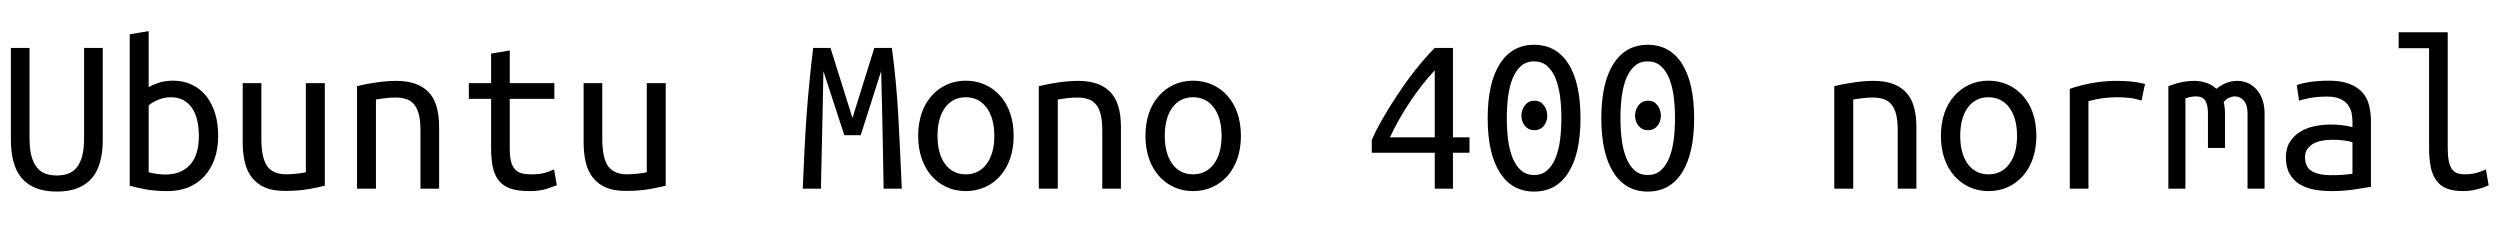 <svg xmlns="http://www.w3.org/2000/svg" xmlns:xlink="http://www.w3.org/1999/xlink" width="264" height="24"><path fill="black" d="M6 20.23L6 20.23Q4.68 20.23 3.76 19.85Q2.83 19.46 2.26 18.77Q1.68 18.07 1.42 17.06Q1.15 16.06 1.15 14.81L1.15 14.81L1.15 5.06L3.12 5.06L3.12 14.59Q3.12 15.72 3.32 16.48Q3.53 17.23 3.90 17.69Q4.27 18.14 4.80 18.34Q5.33 18.53 6 18.53L6 18.53Q6.67 18.53 7.20 18.34Q7.73 18.14 8.10 17.69Q8.47 17.23 8.68 16.48Q8.88 15.72 8.88 14.59L8.88 14.59L8.88 5.06L10.85 5.06L10.85 14.81Q10.85 16.06 10.58 17.06Q10.32 18.07 9.74 18.77Q9.17 19.46 8.24 19.85Q7.32 20.23 6 20.23ZM15.70 3.29L15.70 9.19Q16.06 8.98 16.74 8.75Q17.42 8.52 18.26 8.52L18.26 8.52Q19.39 8.52 20.28 8.95Q21.17 9.38 21.78 10.15Q22.39 10.92 22.72 11.99Q23.04 13.06 23.04 14.35L23.04 14.35Q23.04 15.70 22.66 16.78Q22.27 17.86 21.58 18.61Q20.88 19.37 19.90 19.78Q18.91 20.18 17.71 20.18L17.71 20.18Q16.39 20.18 15.36 19.99Q14.33 19.80 13.70 19.61L13.70 19.61L13.70 3.62L15.70 3.29ZM15.70 11.14L15.70 18.19Q16.15 18.31 16.61 18.37Q17.06 18.43 17.47 18.43L17.47 18.43Q19.13 18.43 20.06 17.41Q21 16.39 21 14.35L21 14.35Q21 13.49 20.83 12.73Q20.66 11.98 20.30 11.44Q19.94 10.90 19.38 10.58Q18.82 10.27 18.02 10.27L18.02 10.27Q17.33 10.27 16.68 10.55Q16.03 10.82 15.70 11.14L15.70 11.14ZM34.30 8.78L34.30 19.61Q33.65 19.78 32.58 19.97Q31.51 20.16 30.07 20.16L30.07 20.16Q28.80 20.16 27.96 19.79Q27.12 19.42 26.59 18.73Q26.06 18.05 25.85 17.11Q25.63 16.18 25.63 15.05L25.63 15.05L25.63 8.78L27.60 8.78L27.60 14.62Q27.60 16.68 28.21 17.54Q28.82 18.41 30.26 18.41L30.26 18.41Q30.58 18.41 30.90 18.38Q31.22 18.36 31.51 18.32Q31.80 18.29 32.02 18.25Q32.23 18.22 32.30 18.19L32.30 18.19L32.30 8.78L34.30 8.78ZM37.70 19.92L37.70 9.10Q38.78 8.83 39.85 8.69Q40.92 8.54 41.86 8.54L41.86 8.54Q44.09 8.54 45.23 9.70Q46.37 10.85 46.37 13.39L46.37 13.39L46.37 19.92L44.40 19.92L44.40 13.75Q44.40 12.67 44.21 12.00Q44.02 11.33 43.67 10.96Q43.32 10.58 42.83 10.44Q42.34 10.30 41.76 10.30L41.76 10.30Q41.28 10.30 40.74 10.36Q40.20 10.42 39.70 10.51L39.70 10.51L39.70 19.92L37.70 19.92ZM53.83 5.33L53.83 8.78L58.54 8.78L58.54 10.44L53.83 10.44L53.83 15.62Q53.83 16.46 53.95 16.99Q54.07 17.52 54.35 17.84Q54.62 18.17 55.06 18.29Q55.49 18.41 56.11 18.41L56.11 18.41Q56.98 18.41 57.50 18.26Q58.03 18.12 58.51 17.88L58.51 17.88L58.80 19.56Q58.46 19.70 57.73 19.94Q57 20.18 55.92 20.18L55.92 20.18Q54.67 20.18 53.88 19.90Q53.09 19.61 52.64 19.03Q52.20 18.46 52.03 17.60Q51.86 16.75 51.86 15.62L51.86 15.62L51.86 10.44L49.51 10.44L49.51 8.78L51.86 8.78L51.86 5.66L53.83 5.33ZM70.30 8.78L70.30 19.61Q69.65 19.78 68.58 19.97Q67.51 20.16 66.07 20.16L66.07 20.16Q64.80 20.16 63.96 19.79Q63.12 19.42 62.59 18.73Q62.06 18.05 61.85 17.11Q61.63 16.18 61.63 15.05L61.63 15.05L61.63 8.78L63.60 8.78L63.60 14.62Q63.60 16.68 64.21 17.54Q64.82 18.41 66.26 18.41L66.26 18.41Q66.58 18.41 66.90 18.38Q67.22 18.36 67.51 18.32Q67.80 18.29 68.02 18.25Q68.23 18.22 68.30 18.19L68.30 18.19L68.30 8.78L70.30 8.78ZM87.70 5.06L90.02 12.46L92.33 5.06L94.18 5.06Q94.66 8.57 94.86 12.24Q95.06 15.91 95.23 19.92L95.23 19.92L93.31 19.92Q93.29 18.62 93.26 17.11Q93.24 15.60 93.20 13.99Q93.17 12.38 93.13 10.73Q93.10 9.07 93.05 7.51L93.05 7.51L90.89 14.28L89.16 14.28L86.95 7.51Q86.93 9.07 86.89 10.72Q86.86 12.36 86.82 13.98Q86.78 15.60 86.75 17.11Q86.71 18.62 86.69 19.92L86.69 19.92L84.77 19.92Q84.84 18.10 84.94 16.18Q85.03 14.26 85.16 12.36Q85.30 10.46 85.48 8.62Q85.66 6.77 85.87 5.06L85.87 5.06L87.70 5.06ZM107.04 14.35L107.04 14.35Q107.04 15.67 106.67 16.74Q106.30 17.81 105.62 18.58Q104.95 19.34 104.02 19.76Q103.08 20.18 101.98 20.18L101.98 20.18Q100.90 20.18 99.97 19.76Q99.05 19.34 98.38 18.58Q97.70 17.81 97.33 16.74Q96.96 15.67 96.96 14.35L96.96 14.35Q96.96 13.03 97.33 11.95Q97.70 10.87 98.38 10.12Q99.05 9.36 99.97 8.94Q100.90 8.52 101.98 8.52L101.98 8.52Q103.08 8.52 104.02 8.94Q104.95 9.36 105.62 10.12Q106.30 10.87 106.67 11.95Q107.04 13.03 107.04 14.35ZM105 14.35L105 14.35Q105 12.46 104.18 11.36Q103.37 10.27 101.98 10.27L101.98 10.27Q100.61 10.27 99.80 11.36Q99 12.46 99 14.35L99 14.35Q99 16.22 99.80 17.32Q100.61 18.41 101.98 18.41L101.98 18.41Q103.37 18.41 104.18 17.32Q105 16.22 105 14.35ZM109.70 19.92L109.70 9.10Q110.78 8.83 111.85 8.69Q112.92 8.54 113.86 8.54L113.86 8.54Q116.09 8.54 117.23 9.70Q118.37 10.85 118.37 13.39L118.37 13.39L118.37 19.92L116.40 19.92L116.40 13.75Q116.40 12.67 116.21 12.00Q116.02 11.33 115.67 10.96Q115.32 10.58 114.83 10.44Q114.34 10.30 113.76 10.30L113.76 10.30Q113.28 10.30 112.74 10.36Q112.20 10.42 111.70 10.51L111.70 10.51L111.70 19.92L109.70 19.92ZM131.04 14.35L131.04 14.35Q131.04 15.67 130.67 16.74Q130.30 17.81 129.62 18.58Q128.95 19.34 128.02 19.76Q127.08 20.18 125.98 20.18L125.98 20.18Q124.90 20.18 123.97 19.76Q123.05 19.34 122.38 18.58Q121.70 17.81 121.33 16.74Q120.96 15.67 120.96 14.35L120.96 14.35Q120.96 13.03 121.33 11.95Q121.70 10.87 122.38 10.12Q123.05 9.36 123.97 8.94Q124.90 8.52 125.98 8.52L125.98 8.52Q127.08 8.52 128.02 8.94Q128.95 9.36 129.62 10.12Q130.30 10.87 130.67 11.95Q131.04 13.03 131.04 14.35ZM129 14.35L129 14.35Q129 12.46 128.18 11.36Q127.37 10.27 125.98 10.27L125.98 10.27Q124.61 10.27 123.80 11.36Q123 12.46 123 14.35L123 14.35Q123 16.22 123.80 17.32Q124.61 18.41 125.98 18.41L125.98 18.41Q127.37 18.41 128.18 17.32Q129 16.22 129 14.35ZM144.86 16.13L144.86 14.78Q145.27 13.82 145.98 12.58Q146.69 11.33 147.58 10.00Q148.46 8.66 149.47 7.38Q150.48 6.10 151.51 5.06L151.51 5.06L153.43 5.06L153.43 14.50L155.18 14.50L155.18 16.13L153.43 16.13L153.43 19.92L151.51 19.92L151.51 16.13L144.86 16.13ZM151.51 14.50L151.51 7.42Q150.86 8.11 150.20 8.95Q149.54 9.79 148.92 10.72Q148.30 11.64 147.76 12.60Q147.22 13.56 146.78 14.50L146.78 14.50L151.51 14.50ZM163.39 12.22L163.39 12.22Q163.39 12.84 163.02 13.30Q162.65 13.75 162.05 13.75L162.05 13.75Q161.42 13.75 161.04 13.30Q160.66 12.84 160.66 12.22L160.66 12.22Q160.66 11.59 161.04 11.11Q161.42 10.63 162.05 10.63L162.05 10.63Q162.65 10.63 163.02 11.11Q163.39 11.59 163.39 12.22ZM157.10 12.48L157.10 12.48Q157.10 8.74 158.39 6.73Q159.67 4.73 162 4.73L162 4.73Q164.35 4.73 165.62 6.73Q166.90 8.74 166.90 12.48L166.90 12.48Q166.90 16.22 165.62 18.23Q164.35 20.23 162 20.23L162 20.23Q159.67 20.23 158.39 18.23Q157.10 16.22 157.10 12.48ZM164.88 12.48L164.88 12.48Q164.88 11.26 164.74 10.16Q164.59 9.07 164.26 8.26Q163.92 7.44 163.37 6.96Q162.82 6.48 162 6.48L162 6.48Q161.18 6.48 160.63 6.96Q160.08 7.44 159.74 8.26Q159.41 9.07 159.26 10.16Q159.12 11.26 159.12 12.48L159.12 12.48Q159.12 13.70 159.26 14.80Q159.41 15.89 159.74 16.70Q160.08 17.52 160.63 18Q161.18 18.48 162 18.48L162 18.48Q162.82 18.48 163.37 18Q163.92 17.52 164.26 16.70Q164.59 15.89 164.74 14.80Q164.88 13.70 164.88 12.48ZM175.39 12.22L175.39 12.22Q175.39 12.84 175.02 13.30Q174.65 13.75 174.05 13.75L174.05 13.75Q173.42 13.75 173.04 13.30Q172.66 12.84 172.66 12.22L172.66 12.22Q172.66 11.59 173.04 11.11Q173.42 10.63 174.05 10.63L174.05 10.63Q174.65 10.63 175.02 11.11Q175.39 11.59 175.39 12.22ZM169.10 12.48L169.10 12.48Q169.10 8.74 170.39 6.73Q171.67 4.73 174 4.73L174 4.73Q176.35 4.73 177.62 6.73Q178.90 8.74 178.90 12.48L178.90 12.48Q178.90 16.22 177.62 18.23Q176.35 20.23 174 20.23L174 20.23Q171.67 20.23 170.39 18.23Q169.10 16.22 169.10 12.48ZM176.88 12.48L176.88 12.48Q176.88 11.26 176.74 10.16Q176.59 9.07 176.26 8.26Q175.92 7.44 175.37 6.96Q174.82 6.48 174 6.48L174 6.48Q173.18 6.48 172.63 6.96Q172.08 7.44 171.74 8.26Q171.41 9.07 171.26 10.16Q171.12 11.26 171.12 12.48L171.12 12.48Q171.12 13.70 171.26 14.80Q171.41 15.89 171.74 16.70Q172.08 17.52 172.63 18Q173.18 18.48 174 18.48L174 18.48Q174.82 18.48 175.37 18Q175.92 17.52 176.26 16.70Q176.59 15.89 176.74 14.80Q176.88 13.70 176.88 12.48ZM193.70 19.92L193.70 9.10Q194.78 8.83 195.85 8.69Q196.92 8.54 197.86 8.54L197.86 8.54Q200.09 8.54 201.23 9.70Q202.37 10.85 202.37 13.39L202.37 13.39L202.37 19.92L200.40 19.92L200.40 13.75Q200.40 12.67 200.21 12.00Q200.02 11.33 199.67 10.96Q199.32 10.58 198.83 10.44Q198.34 10.30 197.76 10.30L197.76 10.30Q197.28 10.30 196.74 10.36Q196.20 10.42 195.70 10.51L195.70 10.51L195.70 19.92L193.70 19.92ZM215.04 14.35L215.04 14.35Q215.04 15.67 214.67 16.74Q214.30 17.81 213.62 18.58Q212.95 19.34 212.02 19.76Q211.08 20.18 209.98 20.18L209.98 20.18Q208.90 20.18 207.97 19.76Q207.05 19.34 206.38 18.58Q205.70 17.81 205.33 16.74Q204.96 15.67 204.96 14.35L204.96 14.35Q204.96 13.03 205.33 11.95Q205.70 10.87 206.38 10.12Q207.05 9.36 207.97 8.94Q208.90 8.52 209.98 8.52L209.98 8.52Q211.08 8.52 212.02 8.94Q212.95 9.36 213.62 10.12Q214.30 10.87 214.67 11.95Q215.04 13.03 215.04 14.35ZM213 14.35L213 14.35Q213 12.46 212.18 11.36Q211.37 10.27 209.98 10.27L209.98 10.27Q208.61 10.27 207.80 11.36Q207 12.46 207 14.35L207 14.35Q207 16.22 207.80 17.32Q208.61 18.41 209.98 18.41L209.98 18.41Q211.37 18.41 212.18 17.32Q213 16.22 213 14.35ZM220.54 19.92L218.57 19.92L218.57 9.38Q221.02 8.54 223.51 8.54L223.51 8.54Q224.28 8.54 224.98 8.60Q225.67 8.66 226.51 8.86L226.51 8.86L226.15 10.61Q225.38 10.39 224.80 10.33Q224.21 10.27 223.51 10.27L223.51 10.27Q222.05 10.27 220.54 10.68L220.54 10.68L220.54 19.92ZM228.98 19.92L228.98 9.10Q230.42 8.54 231.70 8.54L231.70 8.54Q232.39 8.54 233.00 8.75Q233.62 8.95 234.05 9.38L234.05 9.38Q235.08 8.54 236.26 8.54L236.26 8.54Q236.83 8.54 237.35 8.76Q237.86 8.98 238.26 9.41Q238.66 9.84 238.90 10.49Q239.14 11.14 239.14 12.00L239.14 12.00L239.14 19.92L237.34 19.92L237.34 11.95Q237.34 11.09 236.95 10.63Q236.57 10.18 235.99 10.18L235.99 10.18Q235.70 10.18 235.39 10.32Q235.08 10.46 234.82 10.78L234.82 10.78Q234.96 11.33 234.96 12.00L234.96 12.00L234.96 15.62L233.16 15.62L233.16 11.98Q233.16 11.14 232.90 10.66Q232.63 10.18 231.86 10.18L231.86 10.18Q231.38 10.18 230.78 10.39L230.78 10.39L230.78 19.92L228.98 19.92ZM246.12 18.50L246.12 18.50Q246.86 18.50 247.45 18.46Q248.04 18.41 248.42 18.34L248.42 18.34L248.42 15.02Q248.04 14.90 247.50 14.83Q246.96 14.76 246.36 14.76L246.36 14.76Q245.81 14.76 245.28 14.84Q244.75 14.93 244.34 15.14Q243.94 15.36 243.67 15.71Q243.41 16.06 243.41 16.58L243.41 16.58Q243.41 17.66 244.14 18.08Q244.87 18.50 246.12 18.50ZM245.93 8.52L245.93 8.52Q247.18 8.52 248.03 8.83Q248.88 9.14 249.41 9.70Q249.94 10.25 250.15 11.04Q250.37 11.83 250.37 12.77L250.37 12.77L250.37 19.73Q249.67 19.85 248.53 20.02Q247.39 20.18 246.19 20.18L246.19 20.18Q245.28 20.18 244.42 20.03Q243.55 19.87 242.88 19.48Q242.21 19.08 241.80 18.38Q241.39 17.69 241.39 16.61L241.39 16.61Q241.39 15.65 241.81 14.99Q242.23 14.33 242.89 13.92Q243.55 13.51 244.40 13.33Q245.26 13.15 246.12 13.15L246.12 13.15Q247.30 13.15 248.42 13.42L248.42 13.42L248.42 12.86Q248.42 12.36 248.32 11.89Q248.21 11.42 247.91 11.04Q247.61 10.66 247.09 10.43Q246.58 10.20 245.76 10.20L245.76 10.20Q244.73 10.20 243.96 10.34Q243.19 10.49 242.78 10.63L242.78 10.63L242.54 9.00Q242.95 8.81 243.90 8.66Q244.85 8.52 245.93 8.52ZM260.11 20.18L260.11 20.18Q259.06 20.18 258.36 19.90Q257.66 19.61 257.26 19.03Q256.85 18.46 256.68 17.60Q256.51 16.75 256.51 15.62L256.51 15.62L256.51 5.09L253.30 5.09L253.30 3.41L258.48 3.41L258.48 15.62Q258.48 16.46 258.59 16.99Q258.70 17.52 258.92 17.84Q259.15 18.17 259.49 18.29Q259.82 18.41 260.28 18.41L260.28 18.41Q260.98 18.41 261.58 18.24Q262.18 18.07 262.51 17.88L262.51 17.88L262.80 19.56Q262.66 19.63 262.39 19.74Q262.13 19.85 261.77 19.94Q261.41 20.04 260.99 20.11Q260.57 20.18 260.11 20.18Z"/></svg>